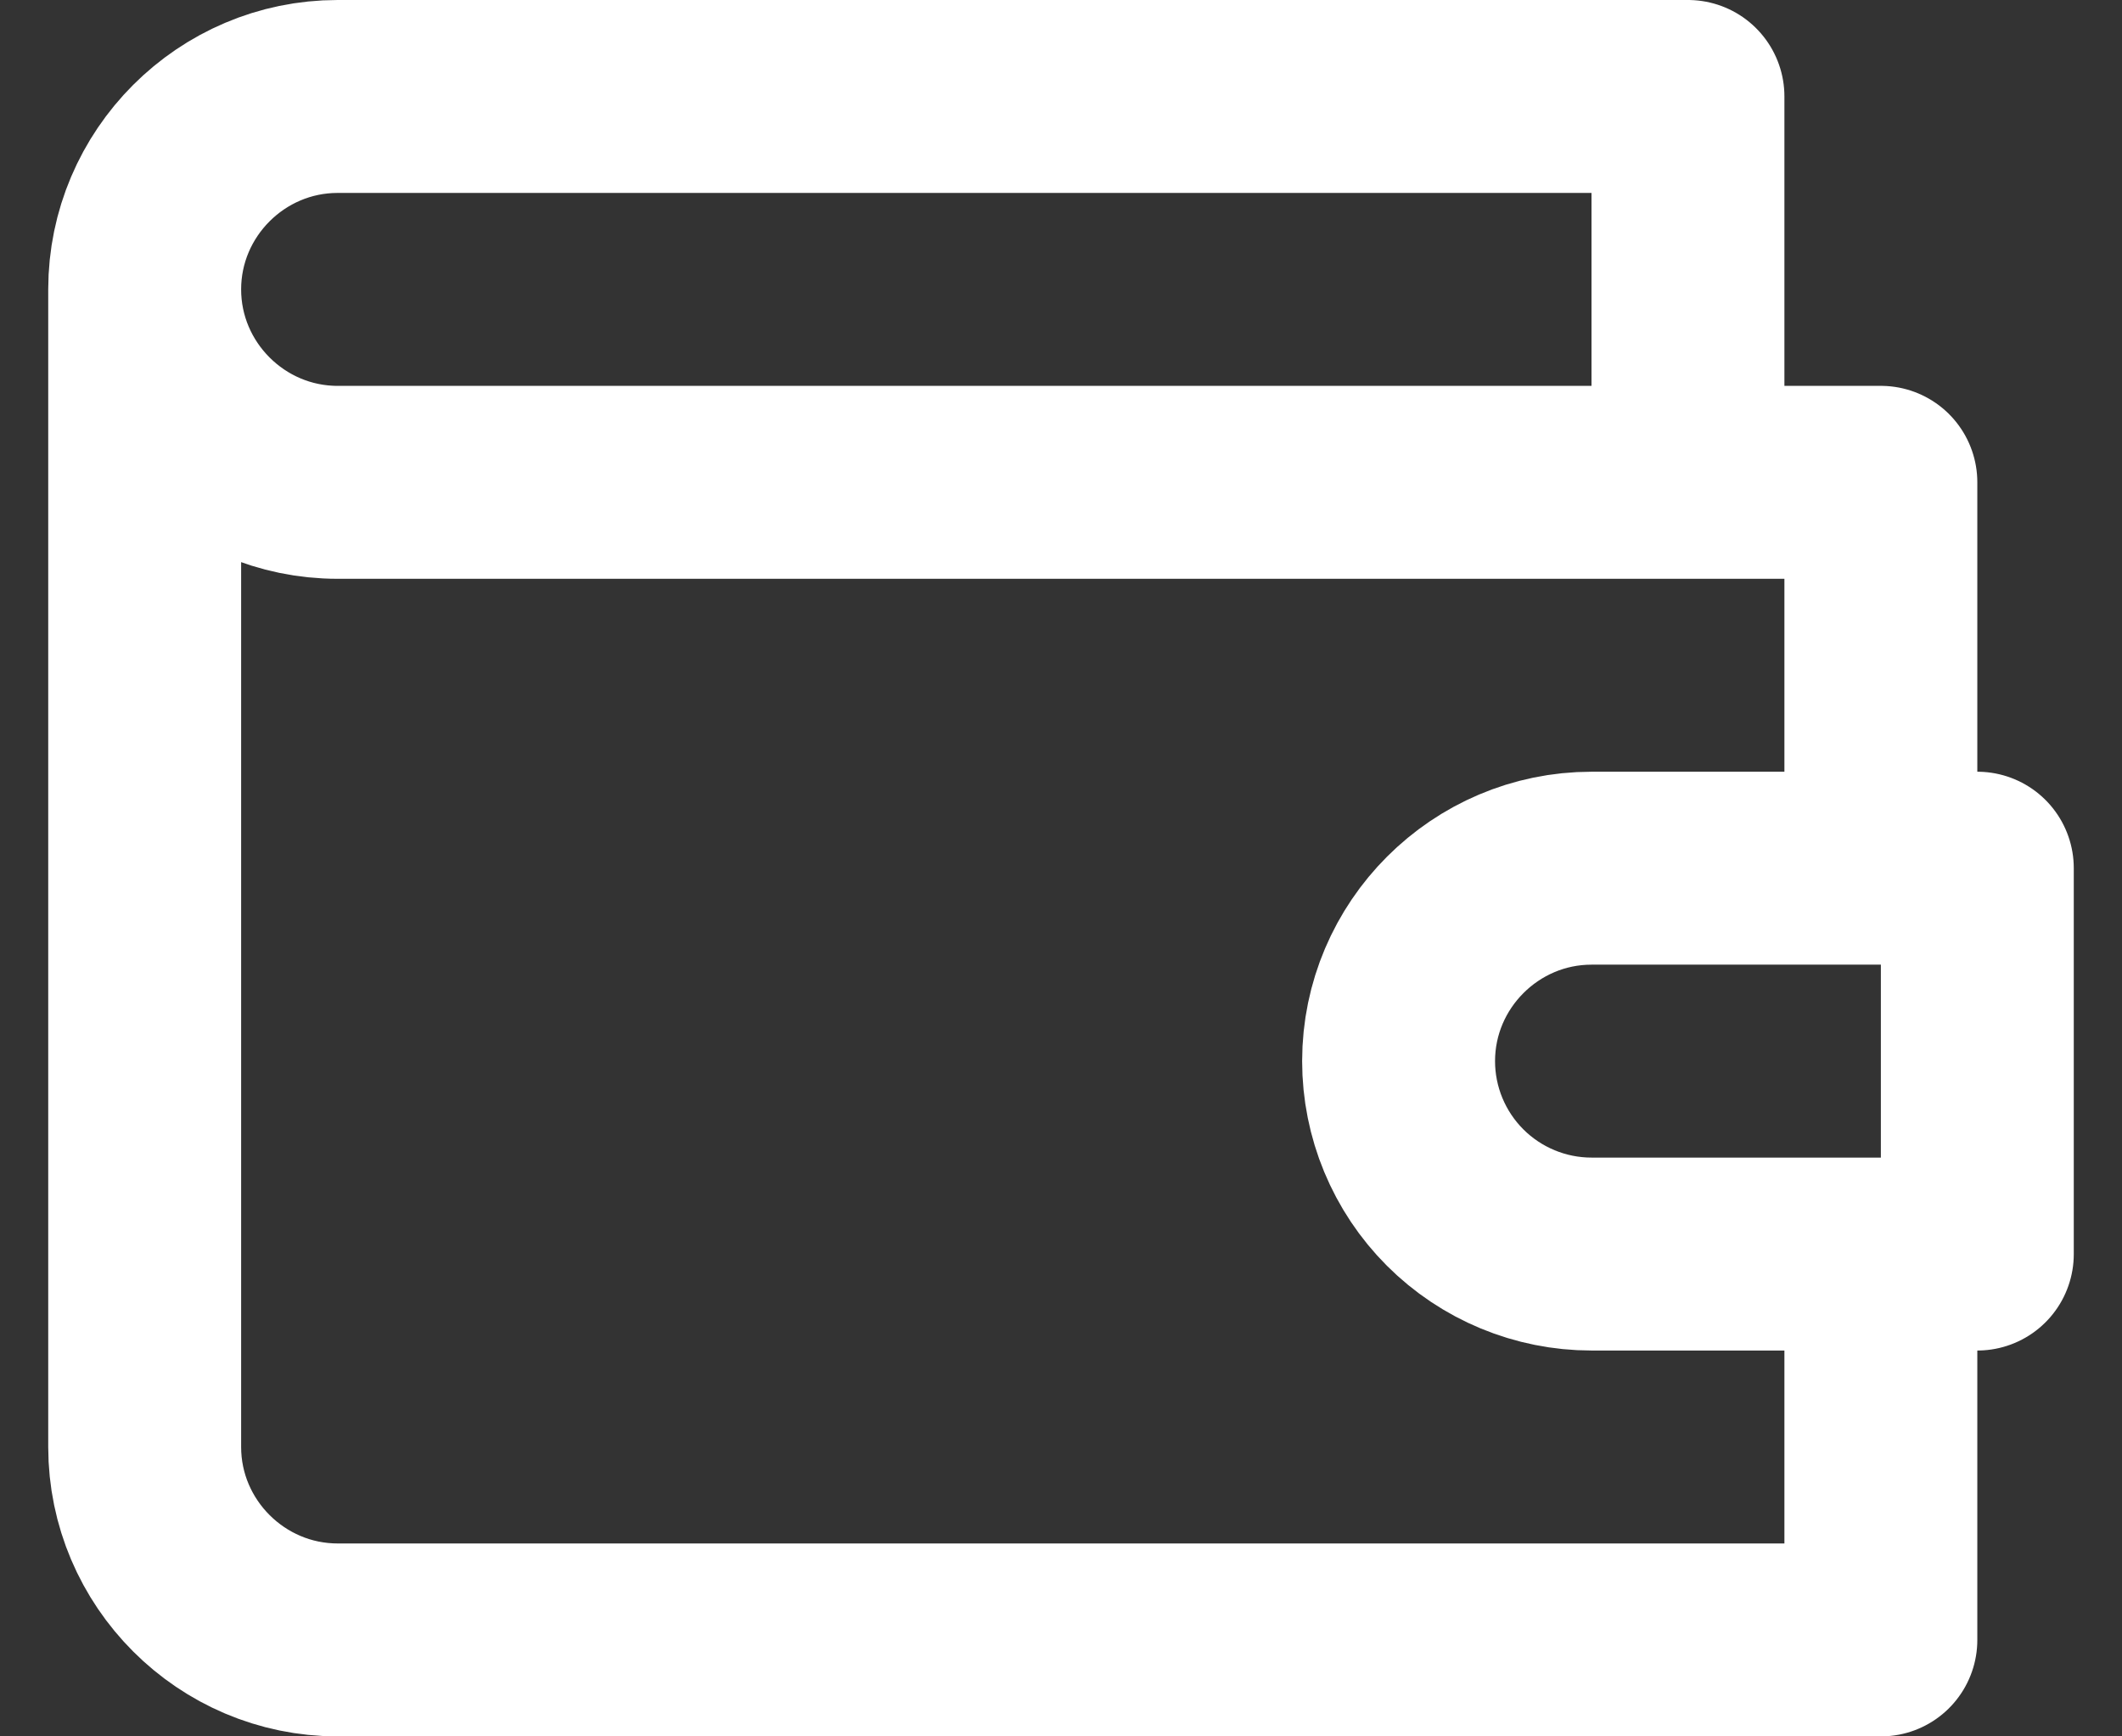 <svg width="22" height="18" viewBox="0 0 22 18" fill="none" xmlns="http://www.w3.org/2000/svg">
<rect x="0" y="0" width="22" height="18" fill="#333333" stroke="none"/>
<path d="M1.5 3V15C1.5 16.1 2.4 17 3.5 17H19.5V13M1.5 3C1.5 4.1 2.4 5 3.5 5H17.5M1.5 3C1.5 1.9 2.4 1 3.5 1H17.5V5M17.5 5H19.5V9M14.5 11C14.5 9.9 15.4 9 16.5 9H20.5V13H16.5C15.97 13 15.461 12.789 15.086 12.414C14.711 12.039 14.5 11.53 14.5 11Z" stroke="white" stroke-width="2" stroke-linecap="round" stroke-linejoin="round"/>
</svg>
